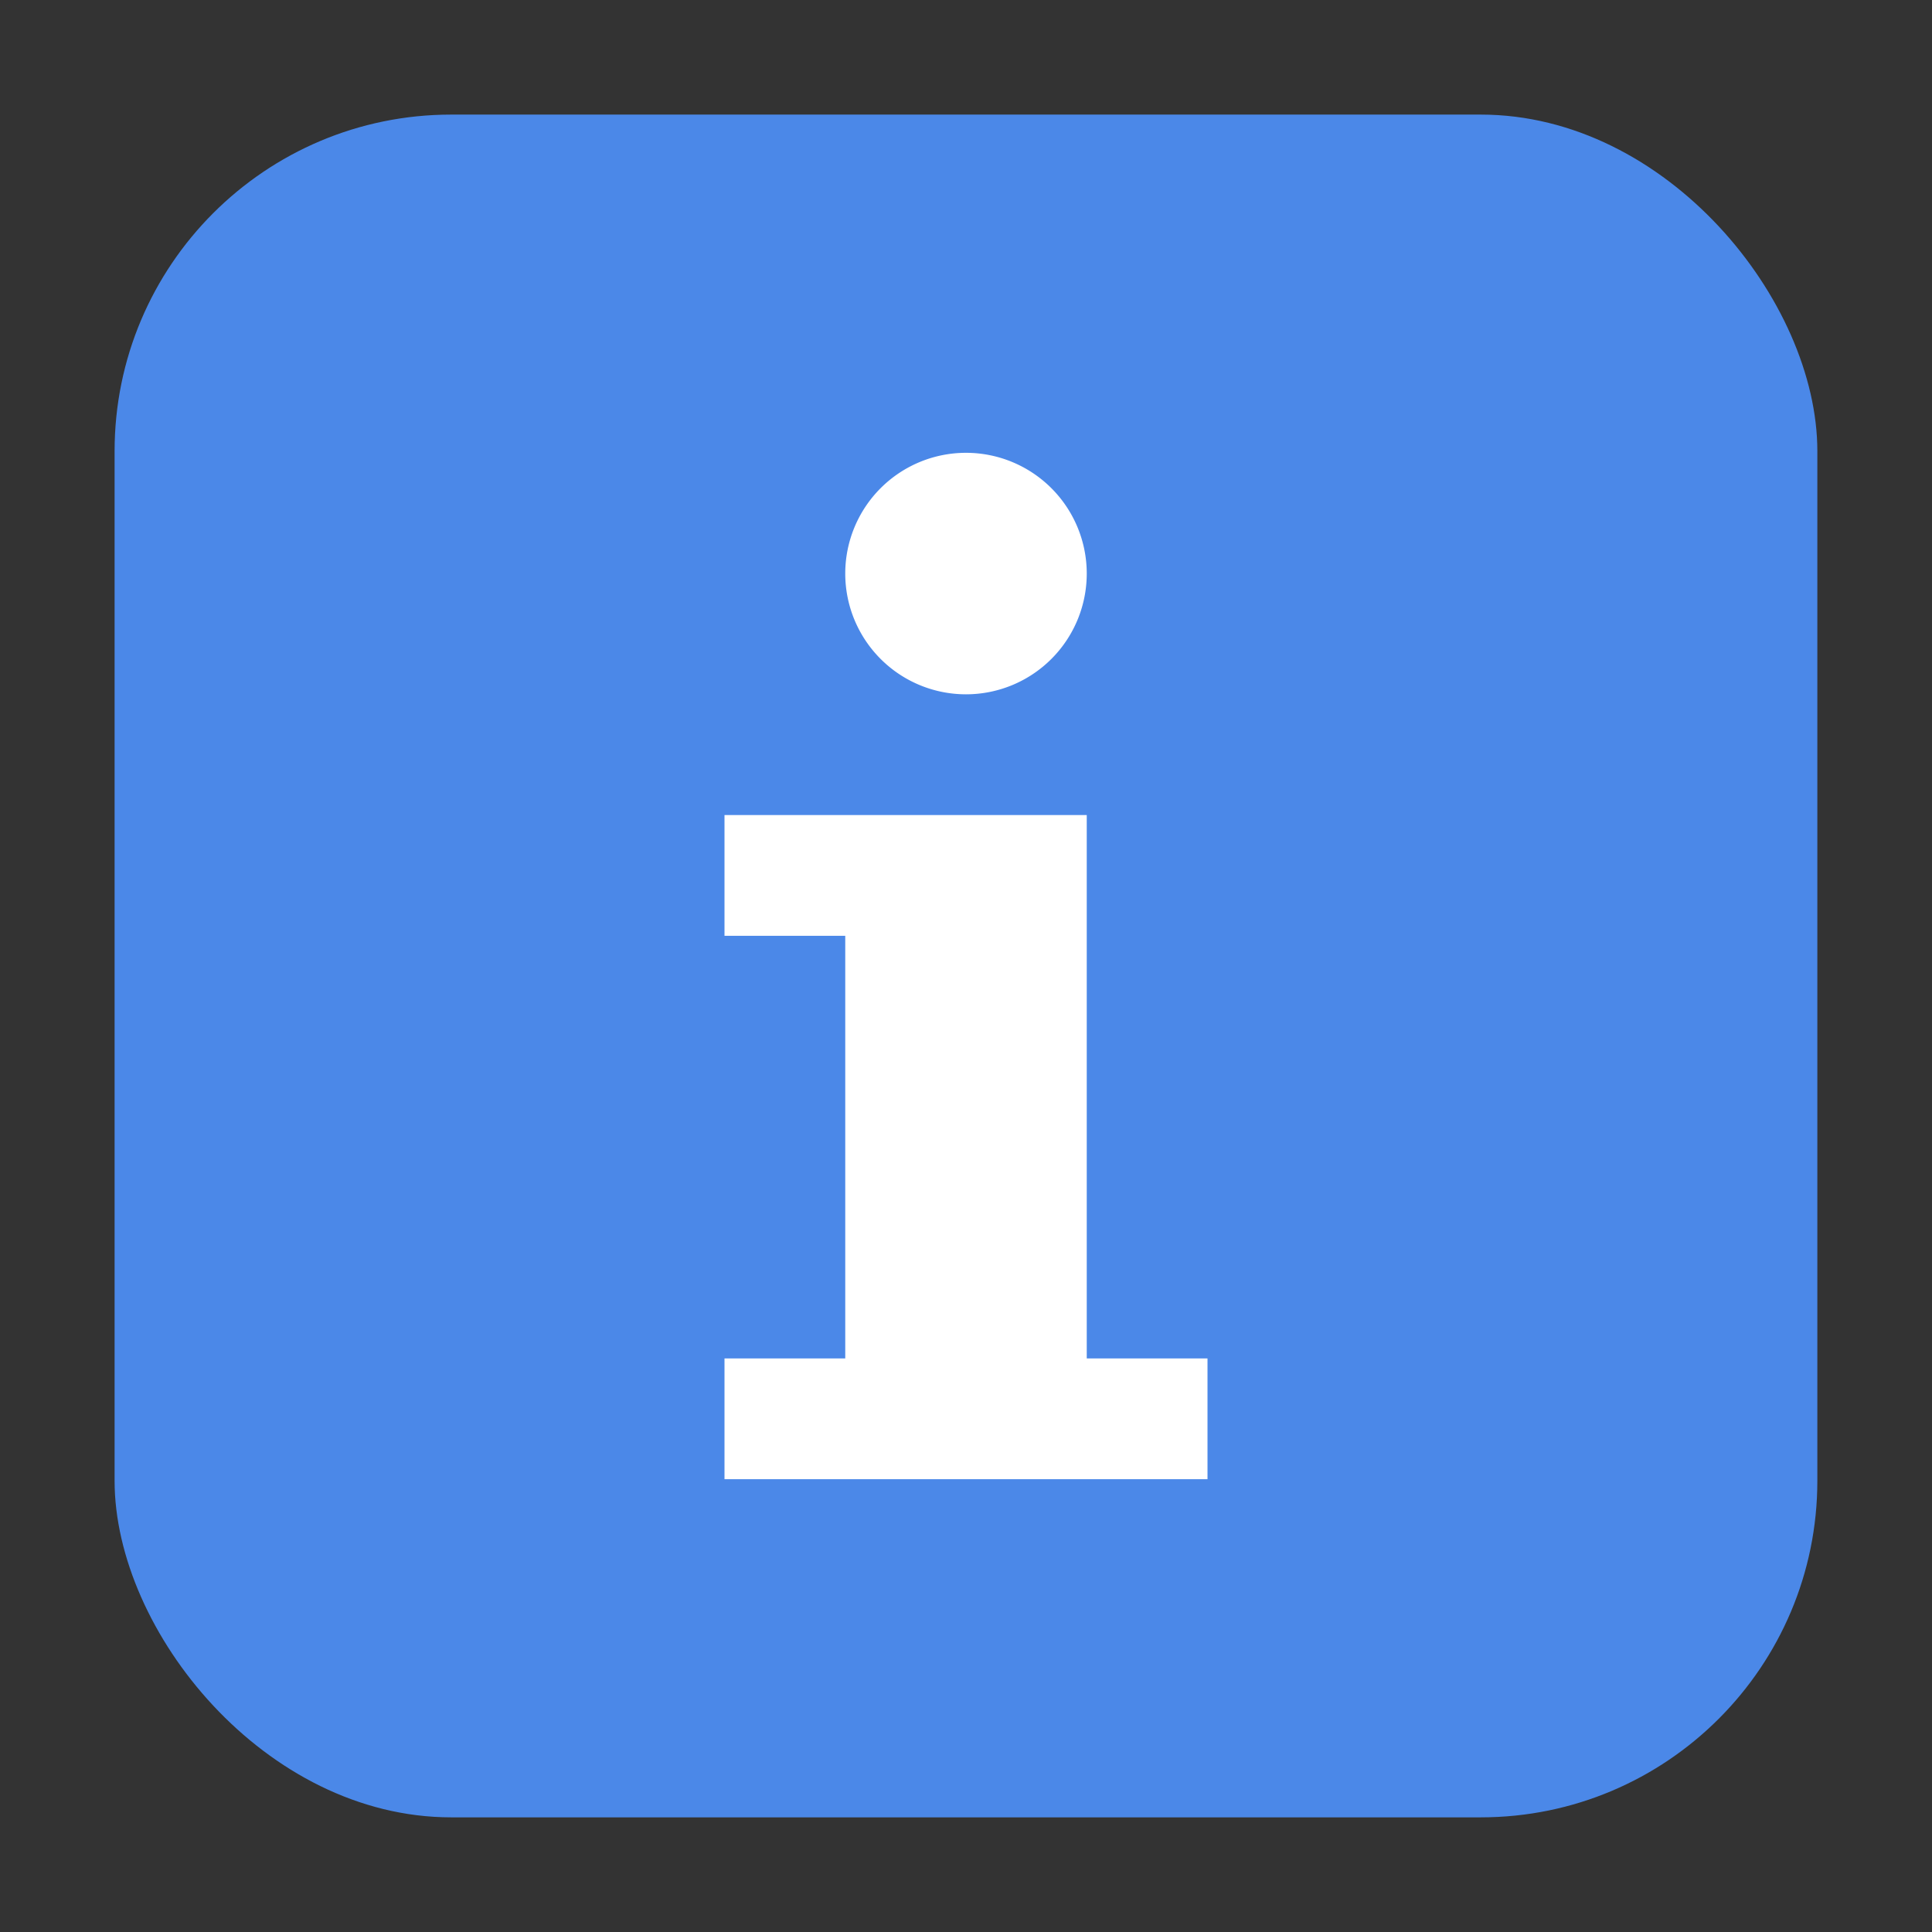 <svg height="32" width="32" xmlns="http://www.w3.org/2000/svg"><rect width="100%" height="100%" fill="#333333" stroke="none"/><rect fill="#4b88e8" fill-rule="evenodd" height="28.203" ry="5.575" width="28.203" x="1.898" y="1.898"/><path d="m16 7.5a2 2 0 0 0 -2 2 2 2 0 0 0 2 2 2 2 0 0 0 2-2 2 2 0 0 0 -2-2zm-4 6v2h2v7h-2v2h8v-2h-2v-9z" fill="#fff"/></svg>